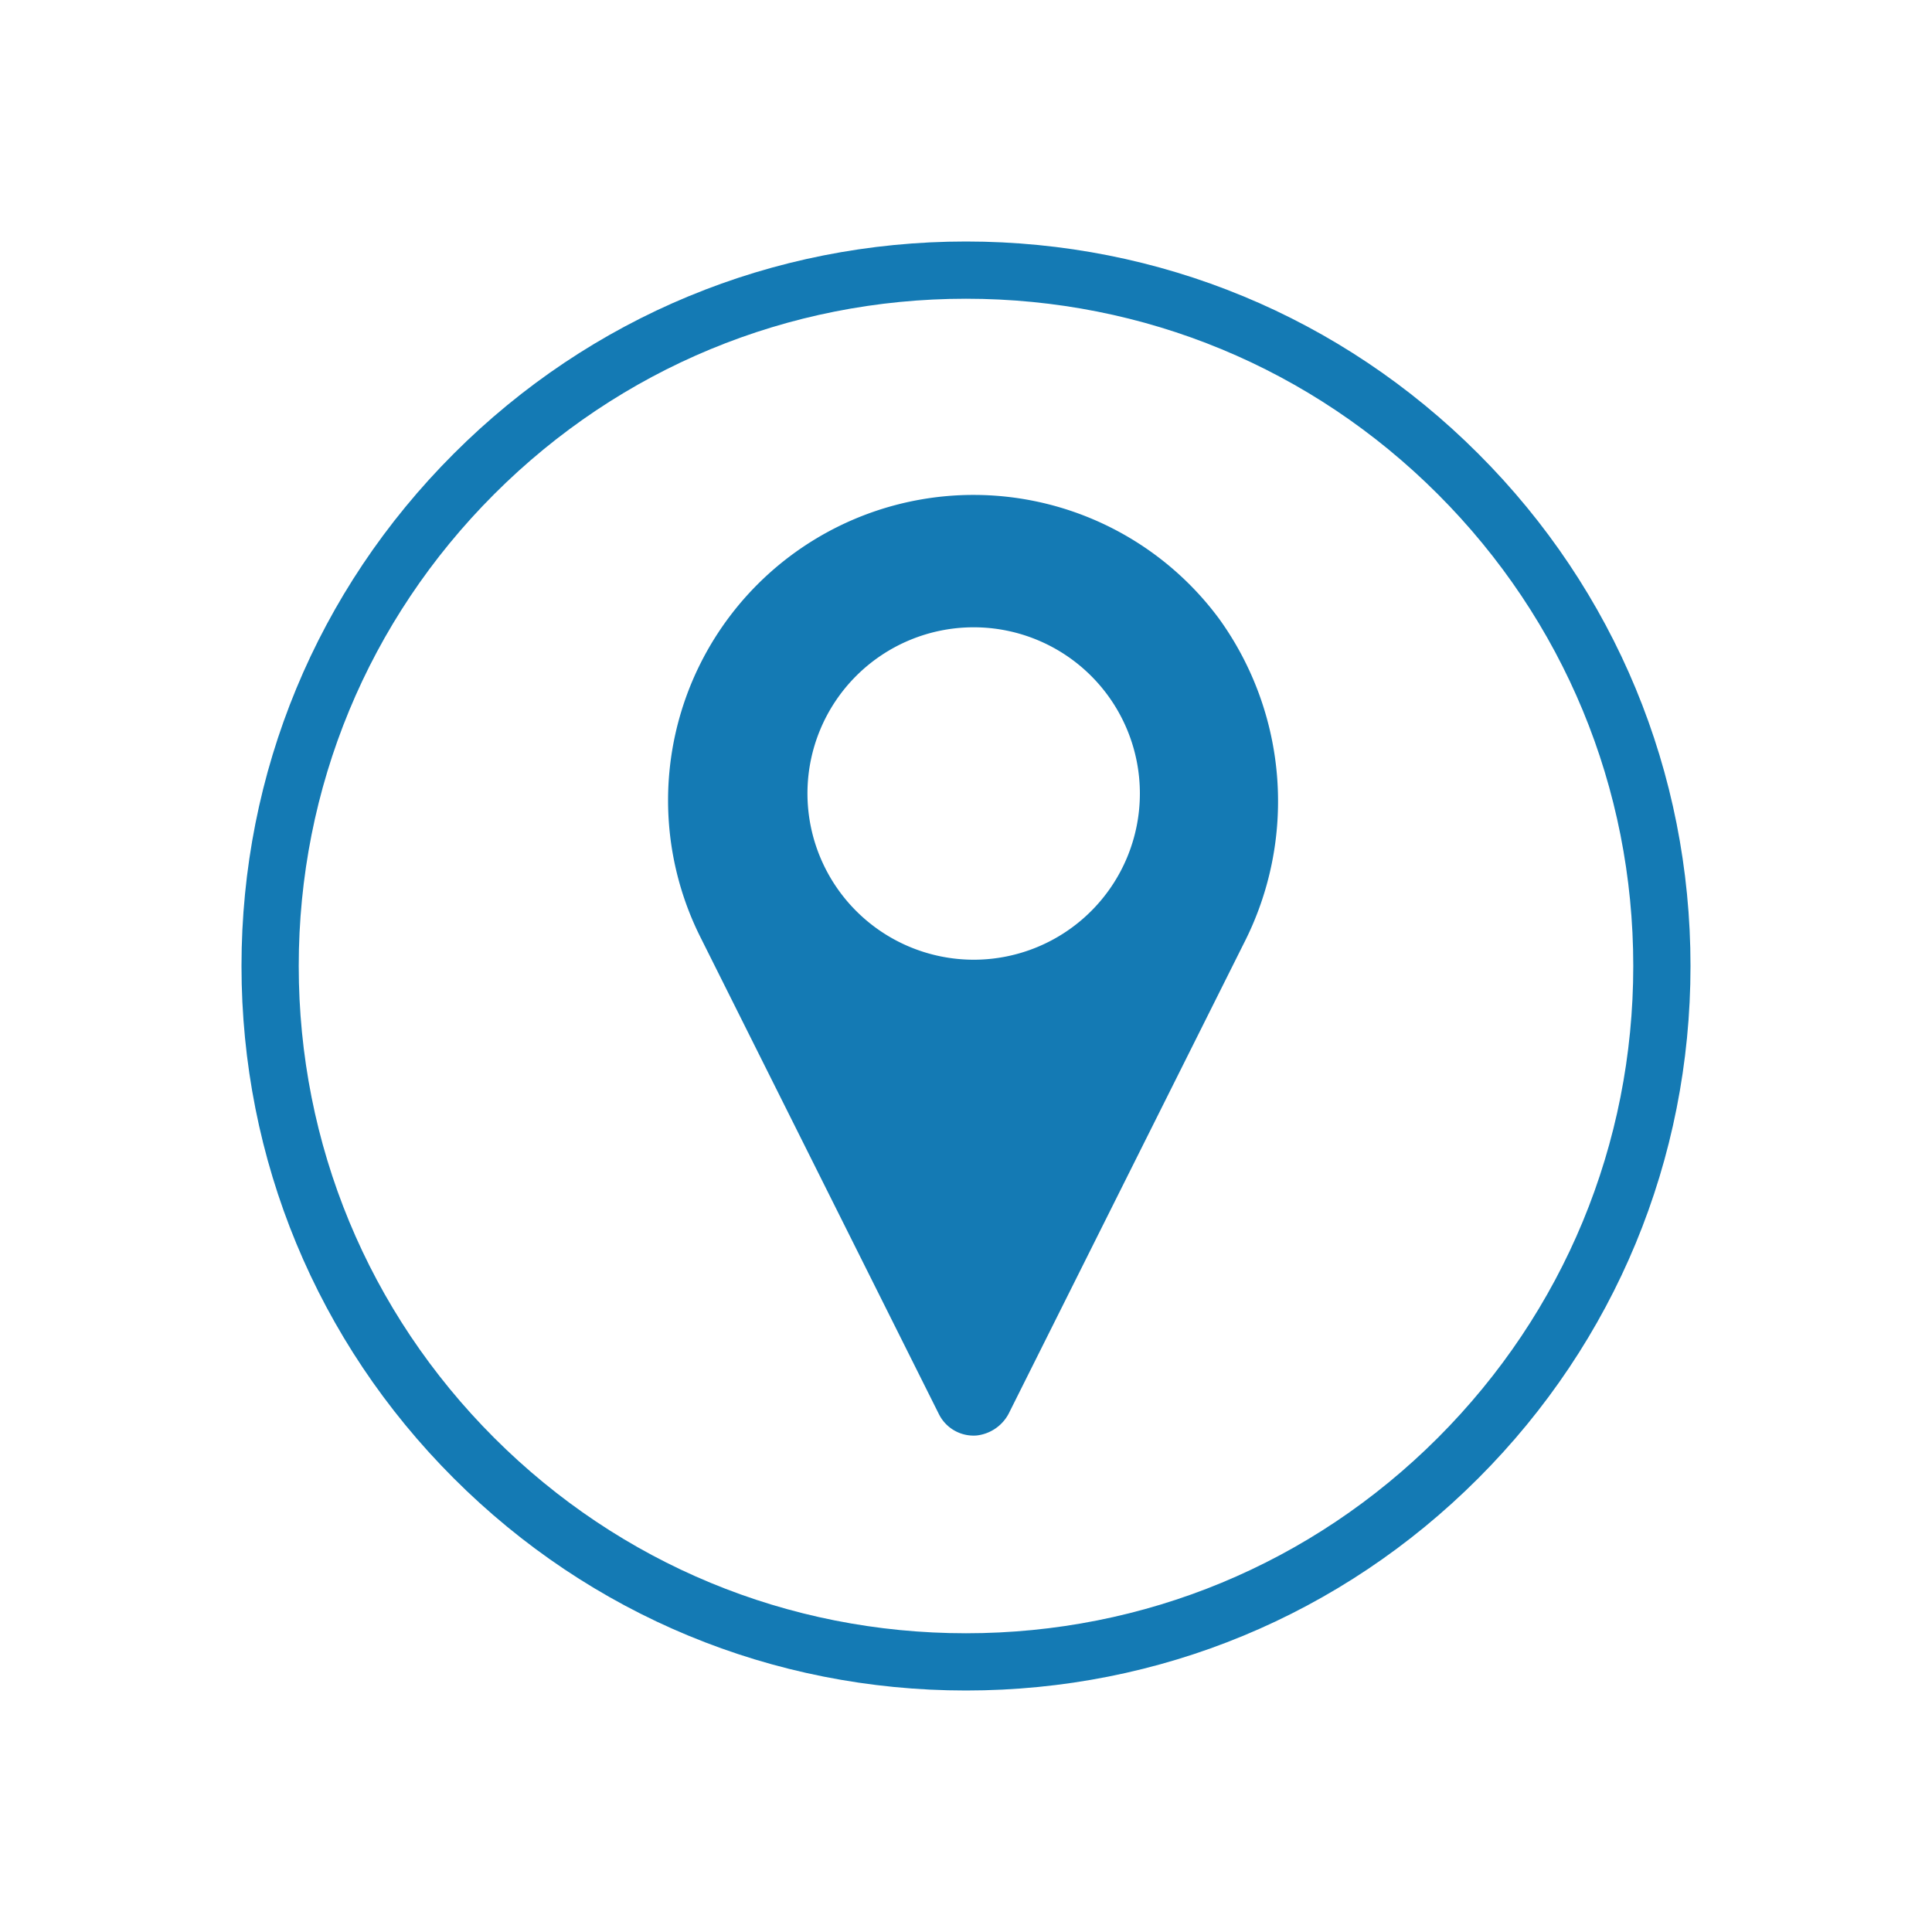 <?xml version="1.0" encoding="UTF-8" standalone="no"?>
<svg
   xmlns:dc="http://purl.org/dc/elements/1.1/"
   xmlns:cc="http://creativecommons.org/ns#"
   xmlns:rdf="http://www.w3.org/1999/02/22-rdf-syntax-ns#"
   xmlns:svg="http://www.w3.org/2000/svg"
   xmlns="http://www.w3.org/2000/svg"
   xmlns:sodipodi="http://sodipodi.sourceforge.net/DTD/sodipodi-0.dtd"
   xmlns:inkscape="http://www.inkscape.org/namespaces/inkscape"
   width="32"
   height="32"
   version="1.1"
   id="svg12"
   sodipodi:docname="compass.svg"
   inkscape:version="1.0.2 (e86c870879, 2021-01-15)">
  <defs
     id="defs16" />
  <sodipodi:namedview
     pagecolor="#ffffff"
     bordercolor="#666666"
     borderopacity="1"
     objecttolerance="10"
     gridtolerance="10"
     guidetolerance="10"
     inkscape:pageopacity="0"
     inkscape:pageshadow="2"
     inkscape:window-width="1920"
     inkscape:window-height="1016"
     id="namedview14"
     showgrid="false"
     inkscape:zoom="9.8125003"
     inkscape:cx="30.08165"
     inkscape:cy="13.617836"
     inkscape:window-x="0"
     inkscape:window-y="0"
     inkscape:window-maximized="1"
     inkscape:current-layer="svg12"
     inkscape:document-rotation="0"
     inkscape:lockguides="false">
    <inkscape:grid
       type="xygrid"
       id="grid880"
       originx="32"
       originy="10" />
  </sodipodi:namedview>
  <g
     id="compass">
    <path
       style="clip-rule:evenodd;fill:#ffffc1;fill-opacity:0;fill-rule:evenodd;stroke-width:1.002;stroke-linejoin:round;stroke-miterlimit:1.414"
       d="M 0,0 V 32 H 32 V 0 Z"
       id="rect817"
       inkscape:connector-curvature="0" />
    <path
       d="m 16.178,23.776 a 0.686,0.686 0 0 0 0.544,-0.392 l 3.878,-7.755 a 5.169,5.169 0 0 0 -0.401,-5.371 5.059,5.059 0 0 0 -8.597,5.266 l 3.949,7.898 a 0.641,0.641 0 0 0 0.627,0.354 z m -2.804,-10.633 a 2.753,2.753 0 1 1 2.753,2.753 2.756,2.756 0 0 1 -2.753,-2.753 z"
       id="path6"
       style="fill:#147ab4;fill-opacity:1;stroke-width:0.24" />
    <path
       d="M 24.485,7.515 C 22.219,5.248 19.205,4 16,4 12.795,4 9.781,5.248 7.515,7.515 5.248,9.781 4,12.795 4,16 4,19.205 5.248,22.219 7.515,24.485 9.781,26.752 12.795,28 16,28 c 3.205,0 6.219,-1.248 8.485,-3.515 2.266,-2.267 3.515,-5.28 3.515,-8.485 0,-3.205 -1.248,-6.219 -3.515,-8.485 z M 23.815,23.815 c -2.087,2.087 -4.863,3.237 -7.815,3.237 -2.952,0 -5.727,-1.15 -7.815,-3.237 -2.087,-2.087 -3.237,-4.863 -3.237,-7.815 0,-2.952 1.149,-5.727 3.237,-7.815 2.087,-2.087 4.863,-3.237 7.815,-3.237 2.952,0 5.727,1.149 7.815,3.237 2.087,2.087 3.237,4.863 3.237,7.815 0,2.952 -1.15,5.727 -3.237,7.815 z m 0,0"
       id="path2-36"
       style="fill:#147ab4;fill-opacity:1;stroke-width:0.037" />
  </g>
  <g
     id="22-22-compass">
    <path
       style="clip-rule:evenodd;fill:#ffffc1;fill-opacity:0;fill-rule:evenodd;stroke-width:0.689;stroke-linejoin:round;stroke-miterlimit:1.414"
       d="M 32,10 V 32 H 54 V 10 Z"
       id="rect817-5"
       inkscape:connector-curvature="0" />
    <path
       d="m 43.131,25.999 a 0.44,0.44 0 0 0 0.349,-0.252 l 2.489,-4.978 a 3.318,3.318 0 0 0 -0.257,-3.447 3.248,3.248 0 0 0 -5.519,3.38 l 2.535,5.07 a 0.411,0.411 0 0 0 0.402,0.227 z m -1.8,-6.826 a 1.767,1.767 0 1 1 1.767,1.767 1.769,1.769 0 0 1 -1.767,-1.767 z"
       id="path6-6"
       style="fill:#147ab4;fill-opacity:1;stroke-width:0.154" />
    <path
       d="M 43.008,29 C 35.887,29 32.322,20.391 37.357,15.357 42.391,10.322 51,13.887 51,21.008 50.994,25.42 47.42,28.995 43.008,29 Z m 0,-15.028 c -1.779,0 -2.95,0.435 -4.115,1.337 -1.682,1.302 -2.753,3.212 -2.864,5.363 -0.055,1.071 0.188,2.379 0.641,3.336 0.36,0.76 0.829,1.432 1.548,2.151 0.58,0.58 1.023,0.861 1.635,1.172 1.008,0.513 1.977,0.735 3.112,0.726 2.003,-0.016 3.683,-0.759 5.064,-2.179 0.574,-0.59 1.05,-1.26 1.364,-2.025 0.347,-0.847 0.589,-1.809 0.589,-2.908 -0.002,-1.81 -0.612,-3.311 -1.645,-4.562 -1.317,-1.596 -3.021,-2.409 -5.329,-2.412 z"
       id="path2-7-5-53-5-0-7-2-2"
       style="fill:#147ab4;fill-opacity:1;stroke-width:0.266"
       sodipodi:nodetypes="cscccsssssssscsc" />
  </g>
</svg>
